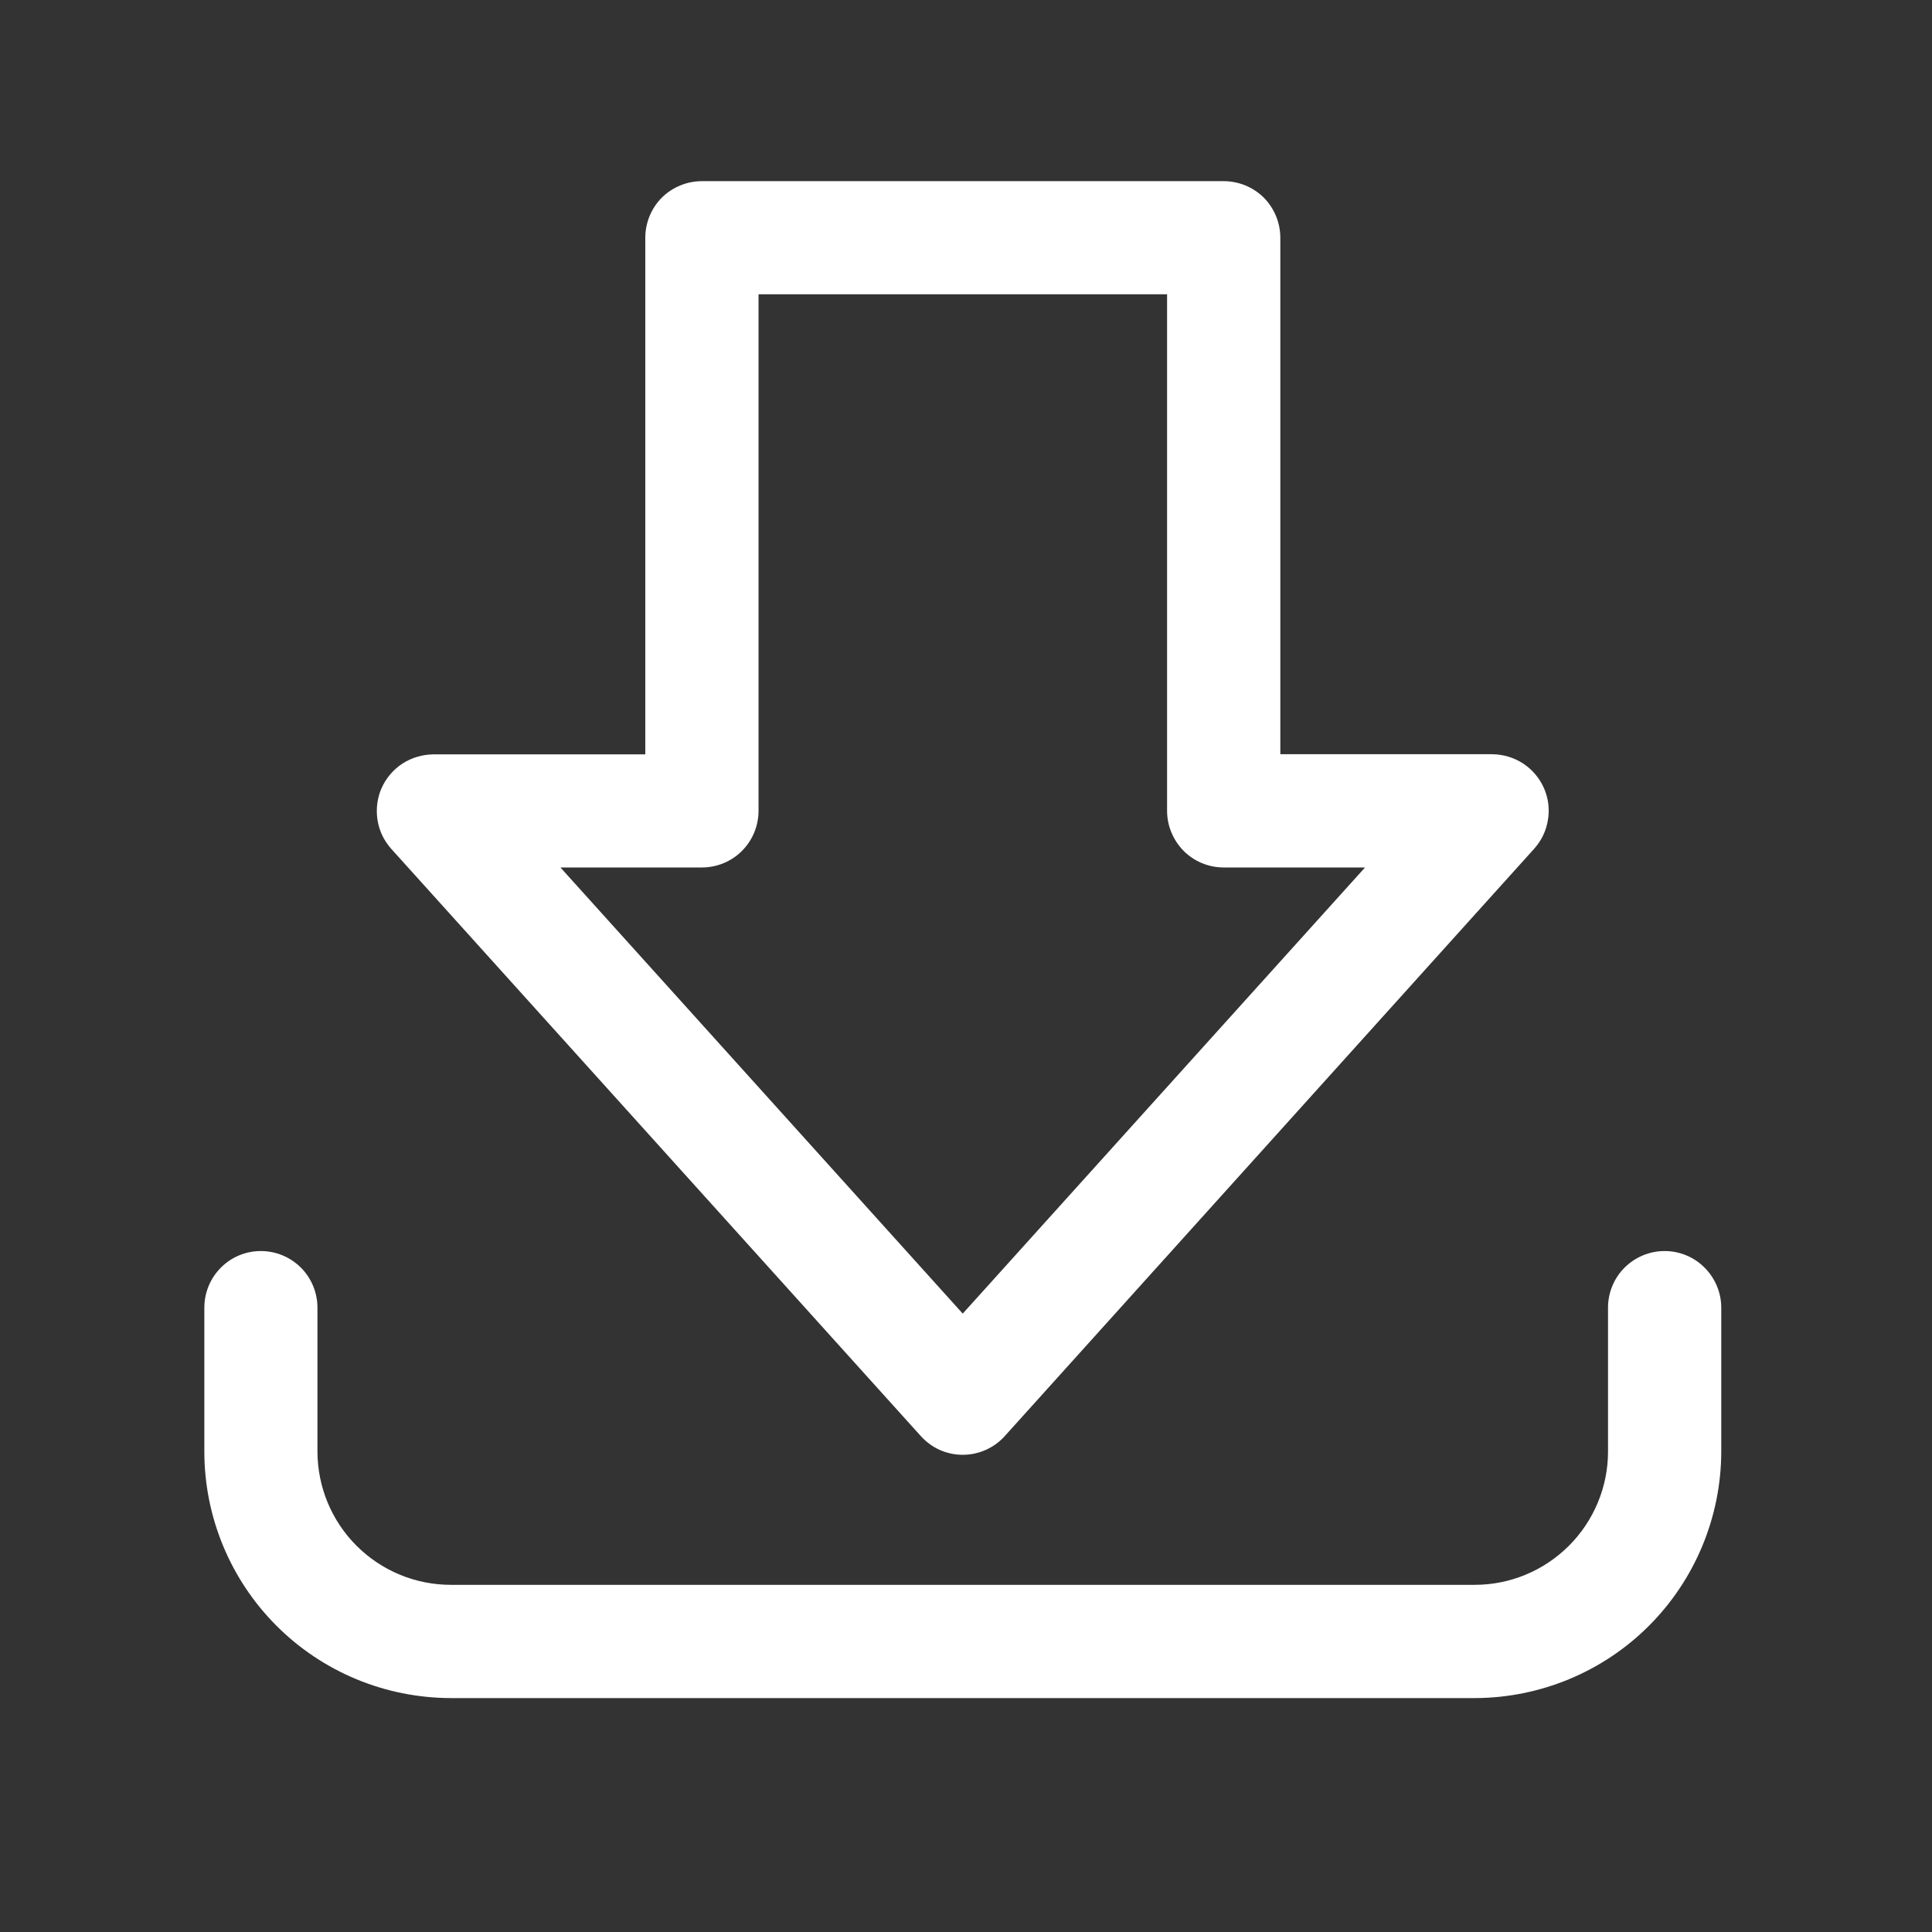 <svg width="13" height="13" viewBox="0 0 13 13" fill="none" xmlns="http://www.w3.org/2000/svg">
<rect x="0" y="0" width="13" height="13" fill="#333333" stroke="none"/>
<path d="M6.478 9.789C6.425 9.789 6.372 9.778 6.323 9.756C6.274 9.734 6.231 9.702 6.195 9.662L2.632 5.711C2.583 5.656 2.551 5.589 2.54 5.516C2.529 5.444 2.538 5.369 2.568 5.302C2.598 5.235 2.647 5.178 2.708 5.138C2.77 5.098 2.842 5.077 2.915 5.076H4.342V1.6C4.342 1.499 4.382 1.402 4.453 1.33C4.525 1.259 4.622 1.219 4.723 1.219H8.234C8.335 1.219 8.432 1.259 8.504 1.33C8.575 1.402 8.615 1.499 8.615 1.6V5.075H10.041C10.115 5.076 10.186 5.097 10.248 5.137C10.309 5.177 10.358 5.234 10.388 5.301C10.418 5.368 10.428 5.443 10.416 5.515C10.405 5.588 10.373 5.655 10.324 5.71L6.761 9.663C6.725 9.703 6.682 9.734 6.633 9.756C6.584 9.778 6.531 9.789 6.478 9.789ZM3.771 5.837L6.478 8.839L9.185 5.837H8.234C8.133 5.837 8.036 5.797 7.965 5.726C7.894 5.654 7.853 5.557 7.853 5.456V1.98H5.104V5.456C5.104 5.557 5.064 5.654 4.992 5.726C4.921 5.797 4.824 5.837 4.723 5.837H3.771Z" fill="white"/>
<path d="M9.924 11.426H3.033C2.593 11.425 2.172 11.251 1.861 10.94C1.55 10.629 1.375 10.207 1.375 9.768V8.799C1.375 8.698 1.415 8.601 1.486 8.53C1.557 8.458 1.654 8.418 1.755 8.418C1.856 8.418 1.953 8.458 2.025 8.53C2.096 8.601 2.136 8.698 2.136 8.799V9.768C2.137 10.006 2.231 10.233 2.399 10.401C2.567 10.569 2.795 10.664 3.033 10.664H9.924C10.161 10.664 10.389 10.569 10.557 10.401C10.725 10.233 10.82 10.005 10.82 9.768V8.799C10.82 8.698 10.86 8.601 10.931 8.53C11.003 8.458 11.1 8.418 11.201 8.418C11.302 8.418 11.399 8.458 11.47 8.53C11.541 8.601 11.582 8.698 11.582 8.799V9.768C11.581 10.207 11.406 10.629 11.095 10.94C10.785 11.25 10.363 11.425 9.924 11.426Z" fill="white"/>
</svg>
